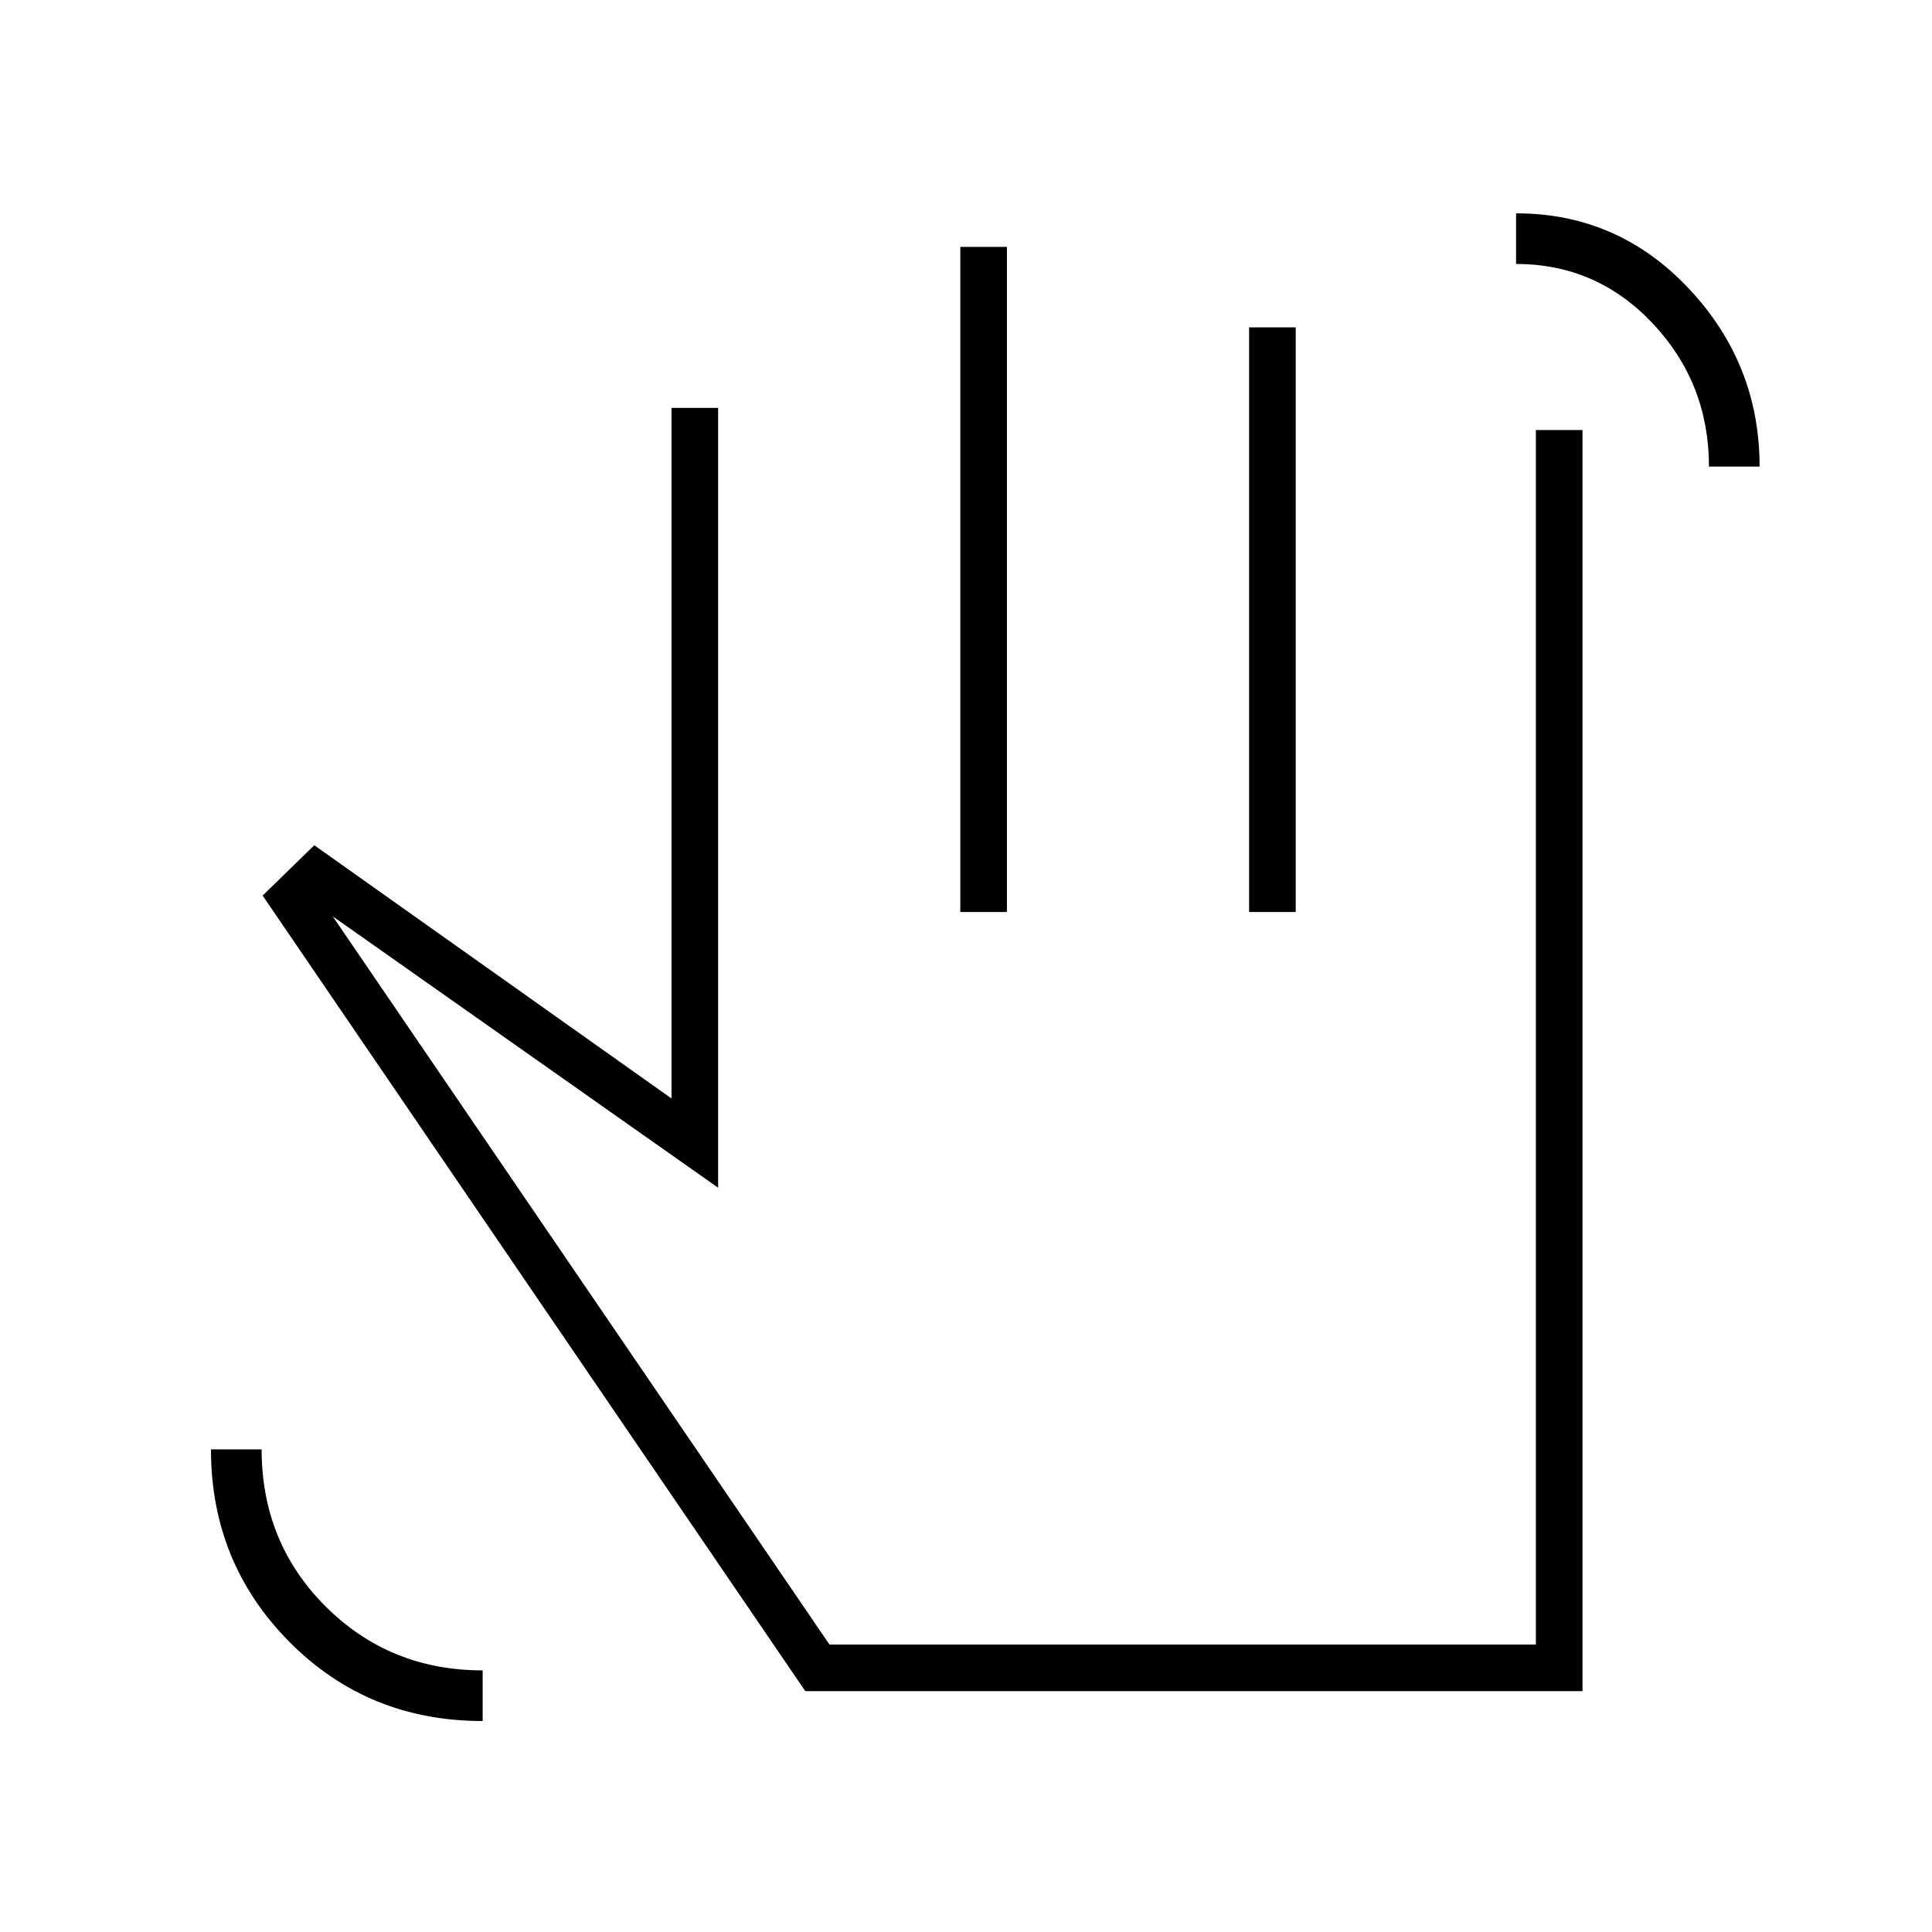 <svg xmlns="http://www.w3.org/2000/svg" height="40" viewBox="0 -960 960 960" width="40"><path d="M849.17-728.17q0-41.37-27.85-71.01-27.84-29.65-67.99-29.65V-854q50.67 0 85.84 37.4 35.16 37.4 35.16 88.43h-25.16ZM239.83-104.83q-57 0-96-39.3t-39-95.7H130q0 46.33 31.82 78.08T239.83-130v25.17Zm160.32-14.84L130.5-515l25.67-25 177.5 125.83v-343.16h23.16v387.5l-191.5-134.84 246.84 361.84h351v-603.5h23.16v626.66H400.15Zm77.02-387.16v-330.5h23.16v330.5h-23.16Zm143.5 0v-290.5h23.16v290.5h-23.16Zm-120.34 182Z"/></svg>